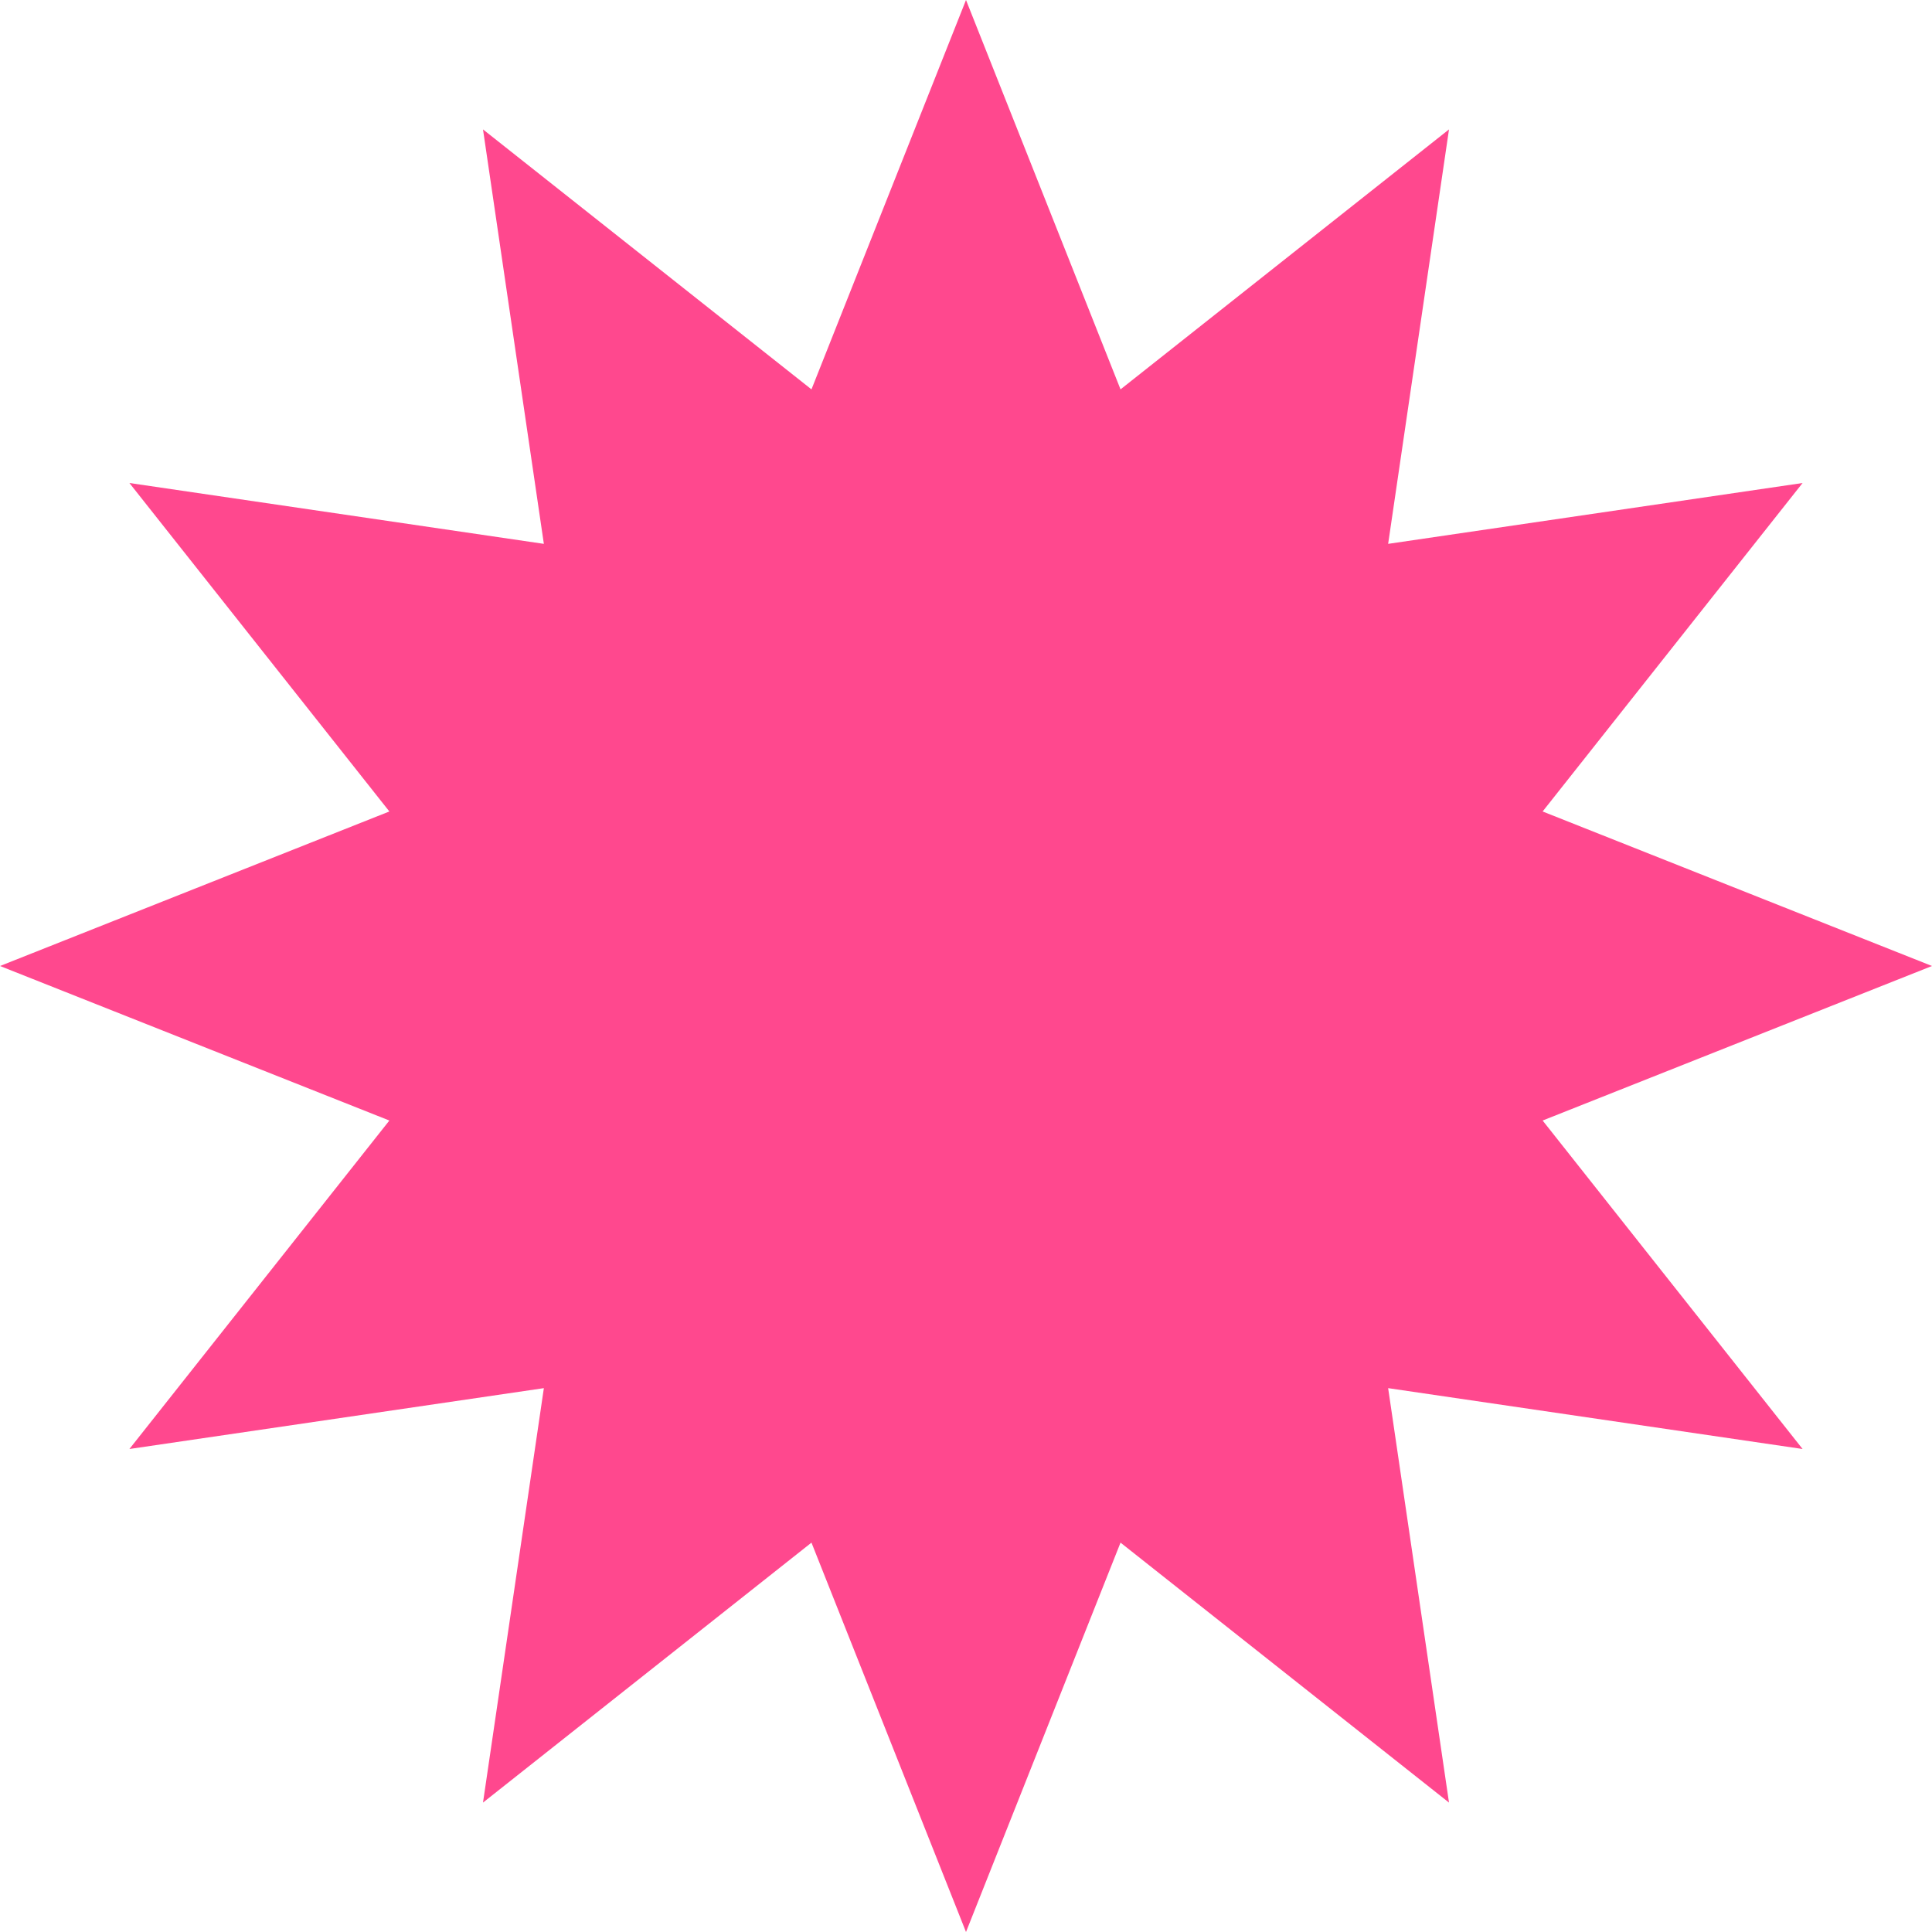 <?xml version="1.0" encoding="UTF-8"?> <svg xmlns="http://www.w3.org/2000/svg" width="56" height="56" viewBox="0 0 56 56" fill="none"><path d="M28 0L32.479 11.286L42 3.751L40.236 15.764L52.249 14L44.714 23.521L56 28L44.714 32.479L52.249 42L40.236 40.236L42 52.249L32.479 44.714L28 56L23.521 44.714L14 52.249L15.764 40.236L3.751 42L11.286 32.479L0 28L11.286 23.521L3.751 14L15.764 15.764L14 3.751L23.521 11.286L28 0Z" fill="#FF488E"></path></svg> 